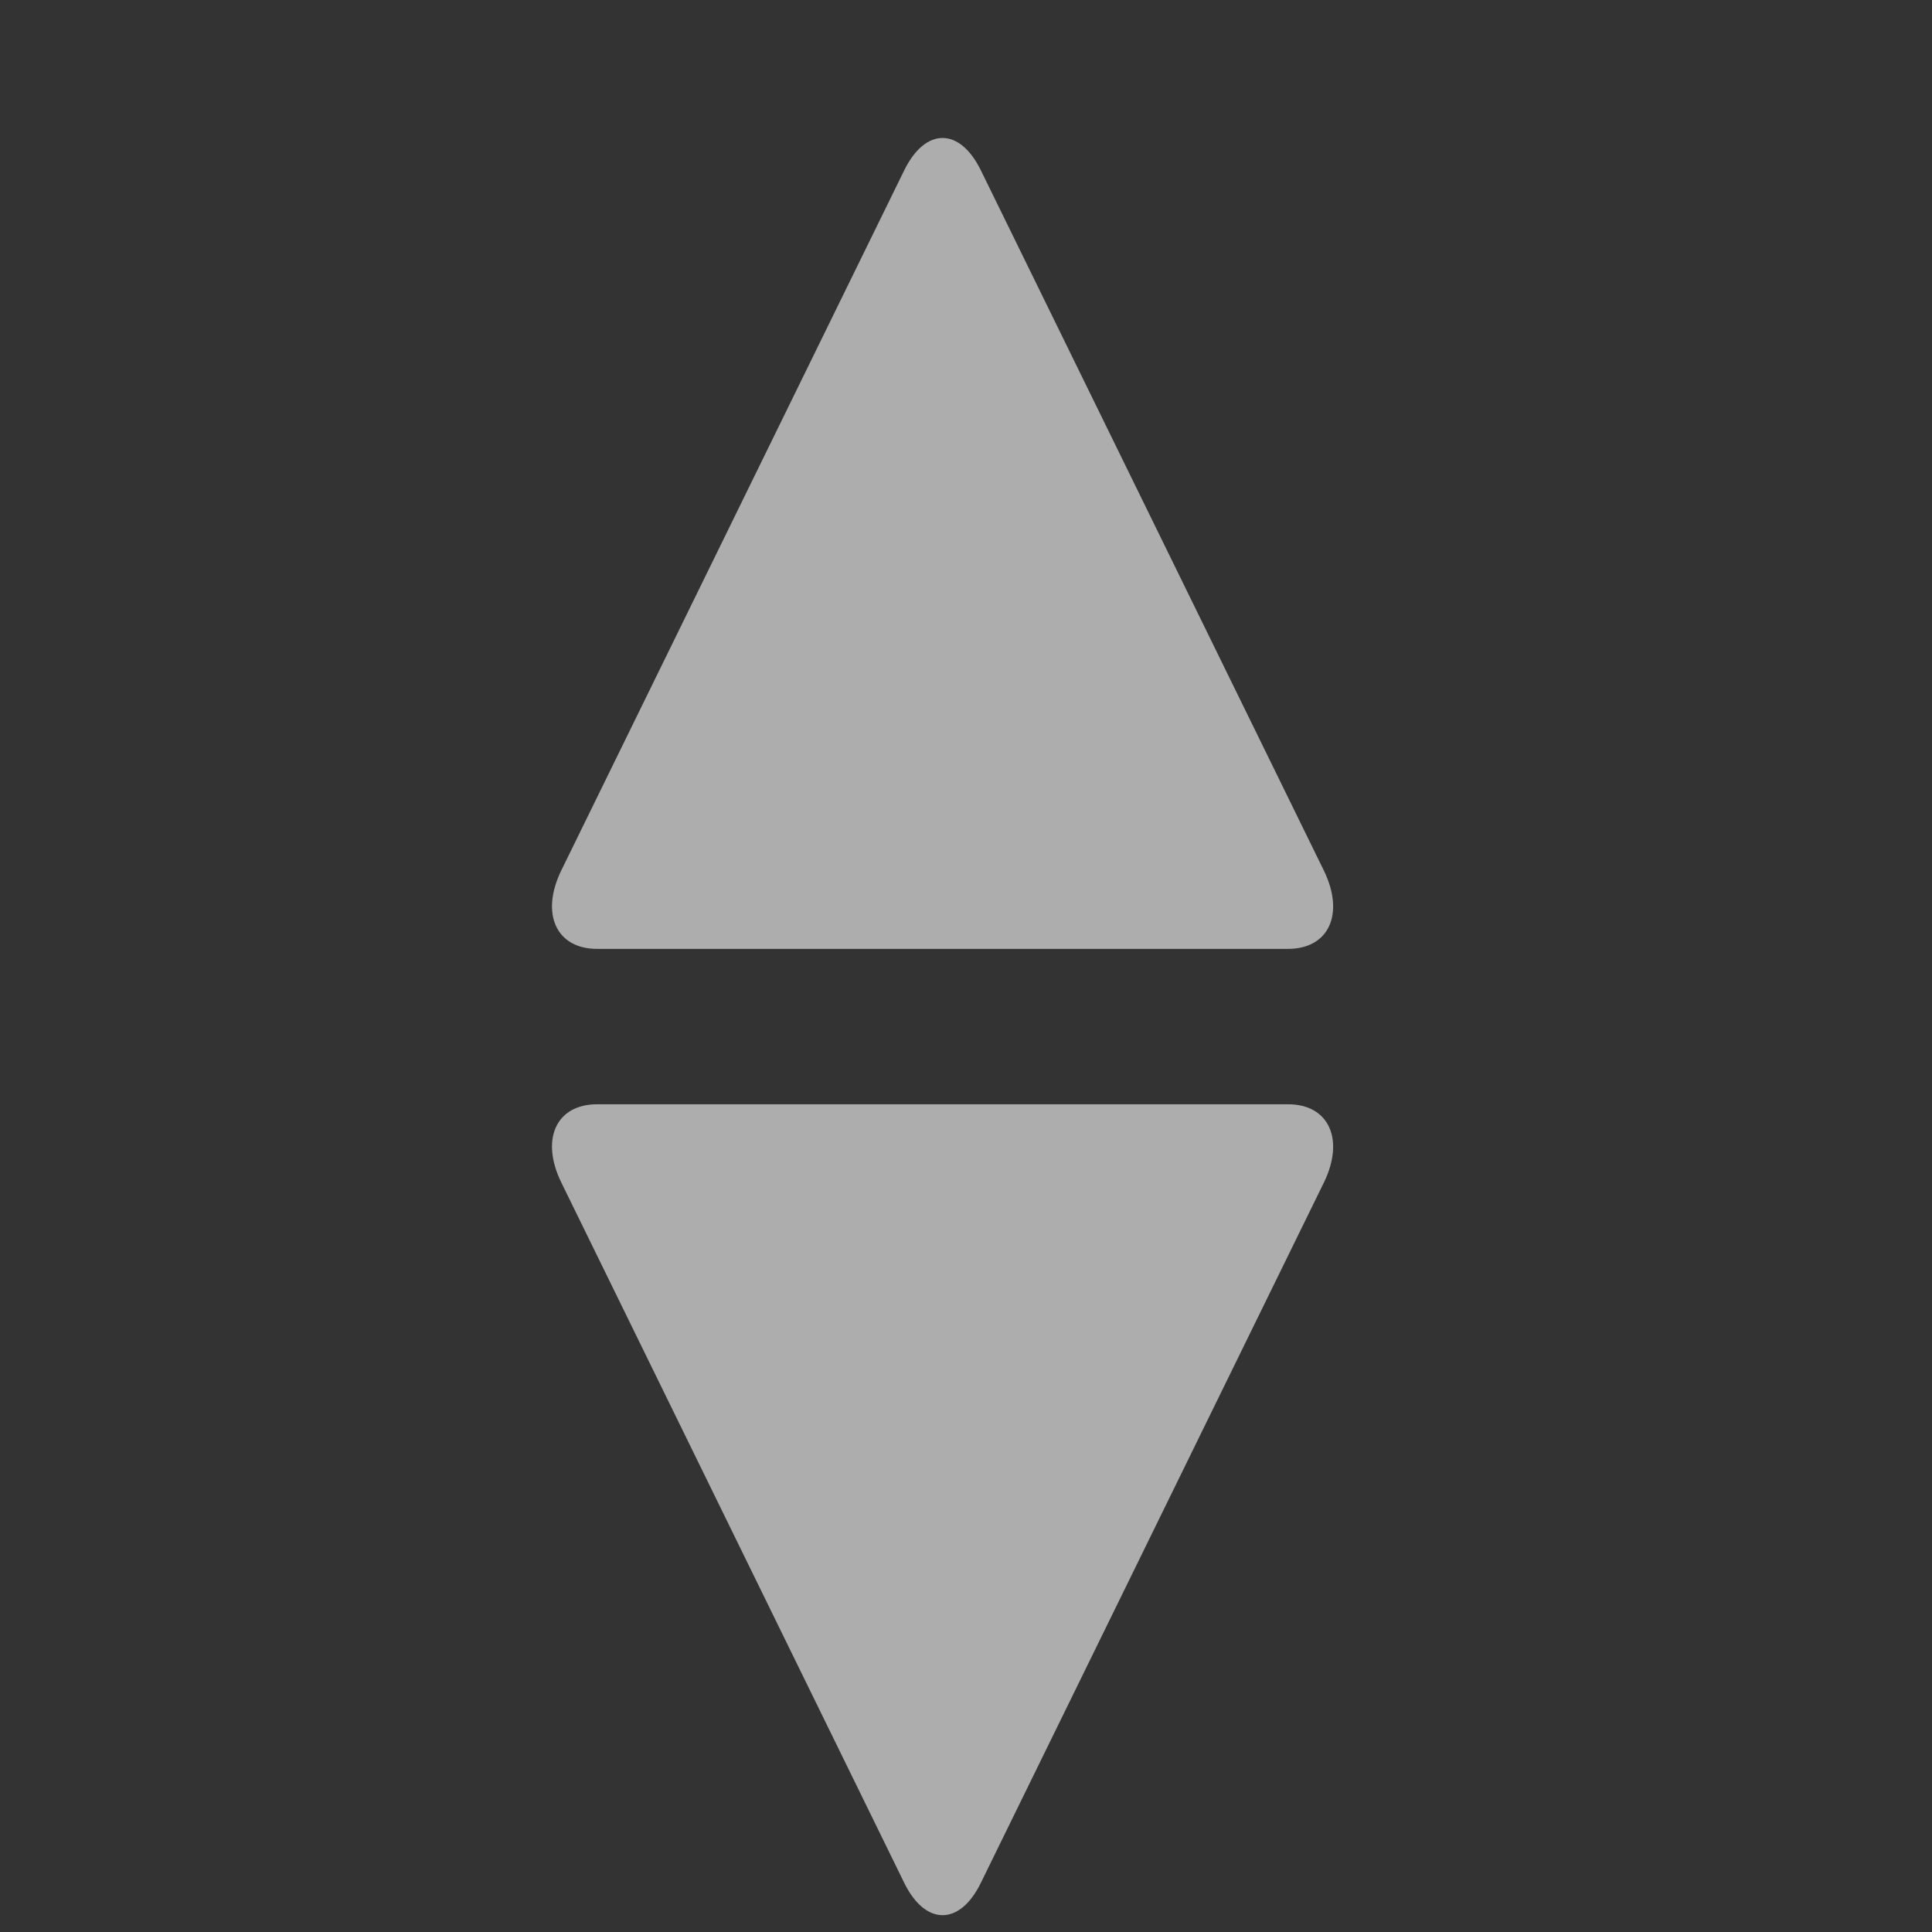 <svg xmlns="http://www.w3.org/2000/svg" width="14" height="14" fill="none" viewBox="0 0 14 14">
    <rect x="0" y="0" width="14" height="14" fill="#333333" stroke="none"/>
    <path fill="#fff" fill-rule="evenodd" d="M9.334 8.002c.296 0 .412.255.259.568l-2.485 5.073c-.153.314-.403.313-.556 0L4.068 8.57c-.154-.314-.038-.568.259-.568h5.007zM4.327 6.876c-.297 0-.412-.255-.26-.568l2.485-5.073c.154-.314.403-.313.556 0l2.485 5.073c.153.314.037.568-.26.568H4.328z" clip-rule="evenodd" opacity=".6"/>
</svg>
